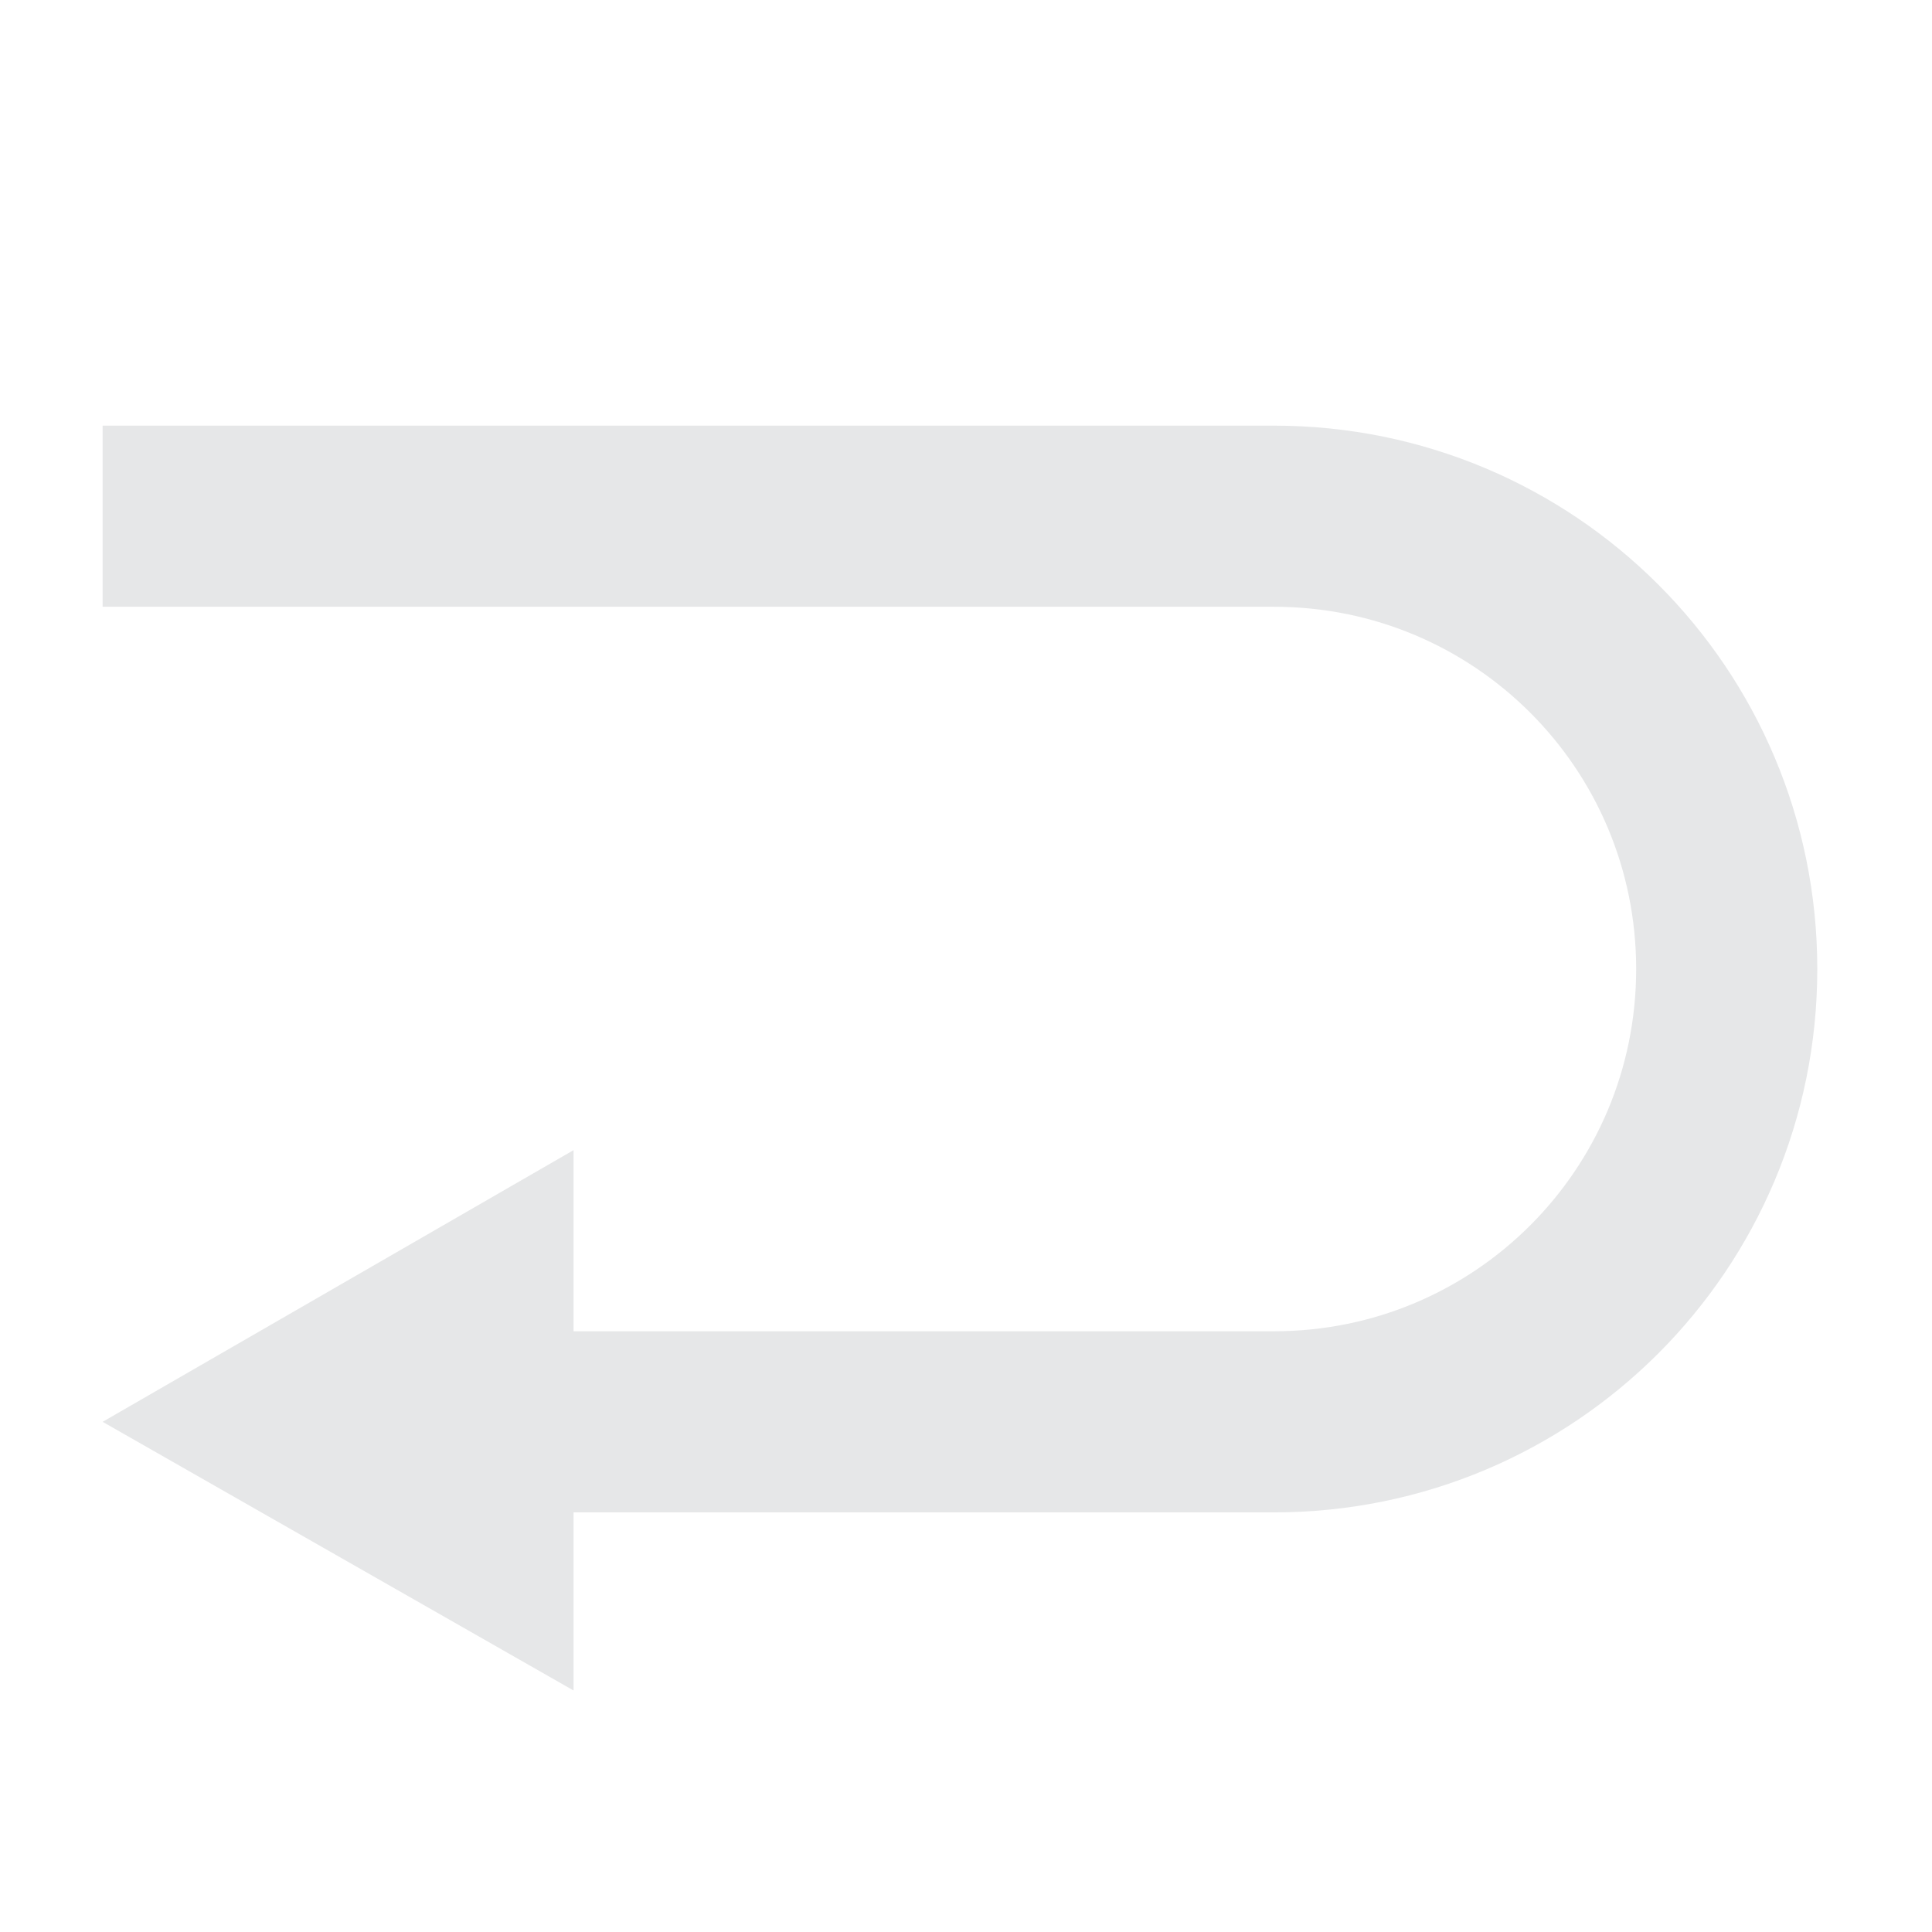 <?xml version="1.0" encoding="UTF-8"?>
<svg id="Layer_1" xmlns="http://www.w3.org/2000/svg" version="1.1" viewBox="0 0 64 64">
  <!-- Generator: Adobe Illustrator 29.1.0, SVG Export Plug-In . SVG Version: 2.1.0 Build 142)  -->
  <defs>
    <style>
      .st0 {
        fill: none;
        stroke: #e6e7e8;
        stroke-miterlimit: 10;
        stroke-width: 6px;
      }

      .st1 {
        fill: #e6e7e8;
      }
    </style>
  </defs>
  <path class="st0" d="M3.4,17.1h38.8c8.3,0,15,6.7,15,15s-6.7,15-15,15h-25.9"/>
  <polygon class="st1" points="19 38.1 3.4 47.1 19 56 19 38.1"/>
</svg>
